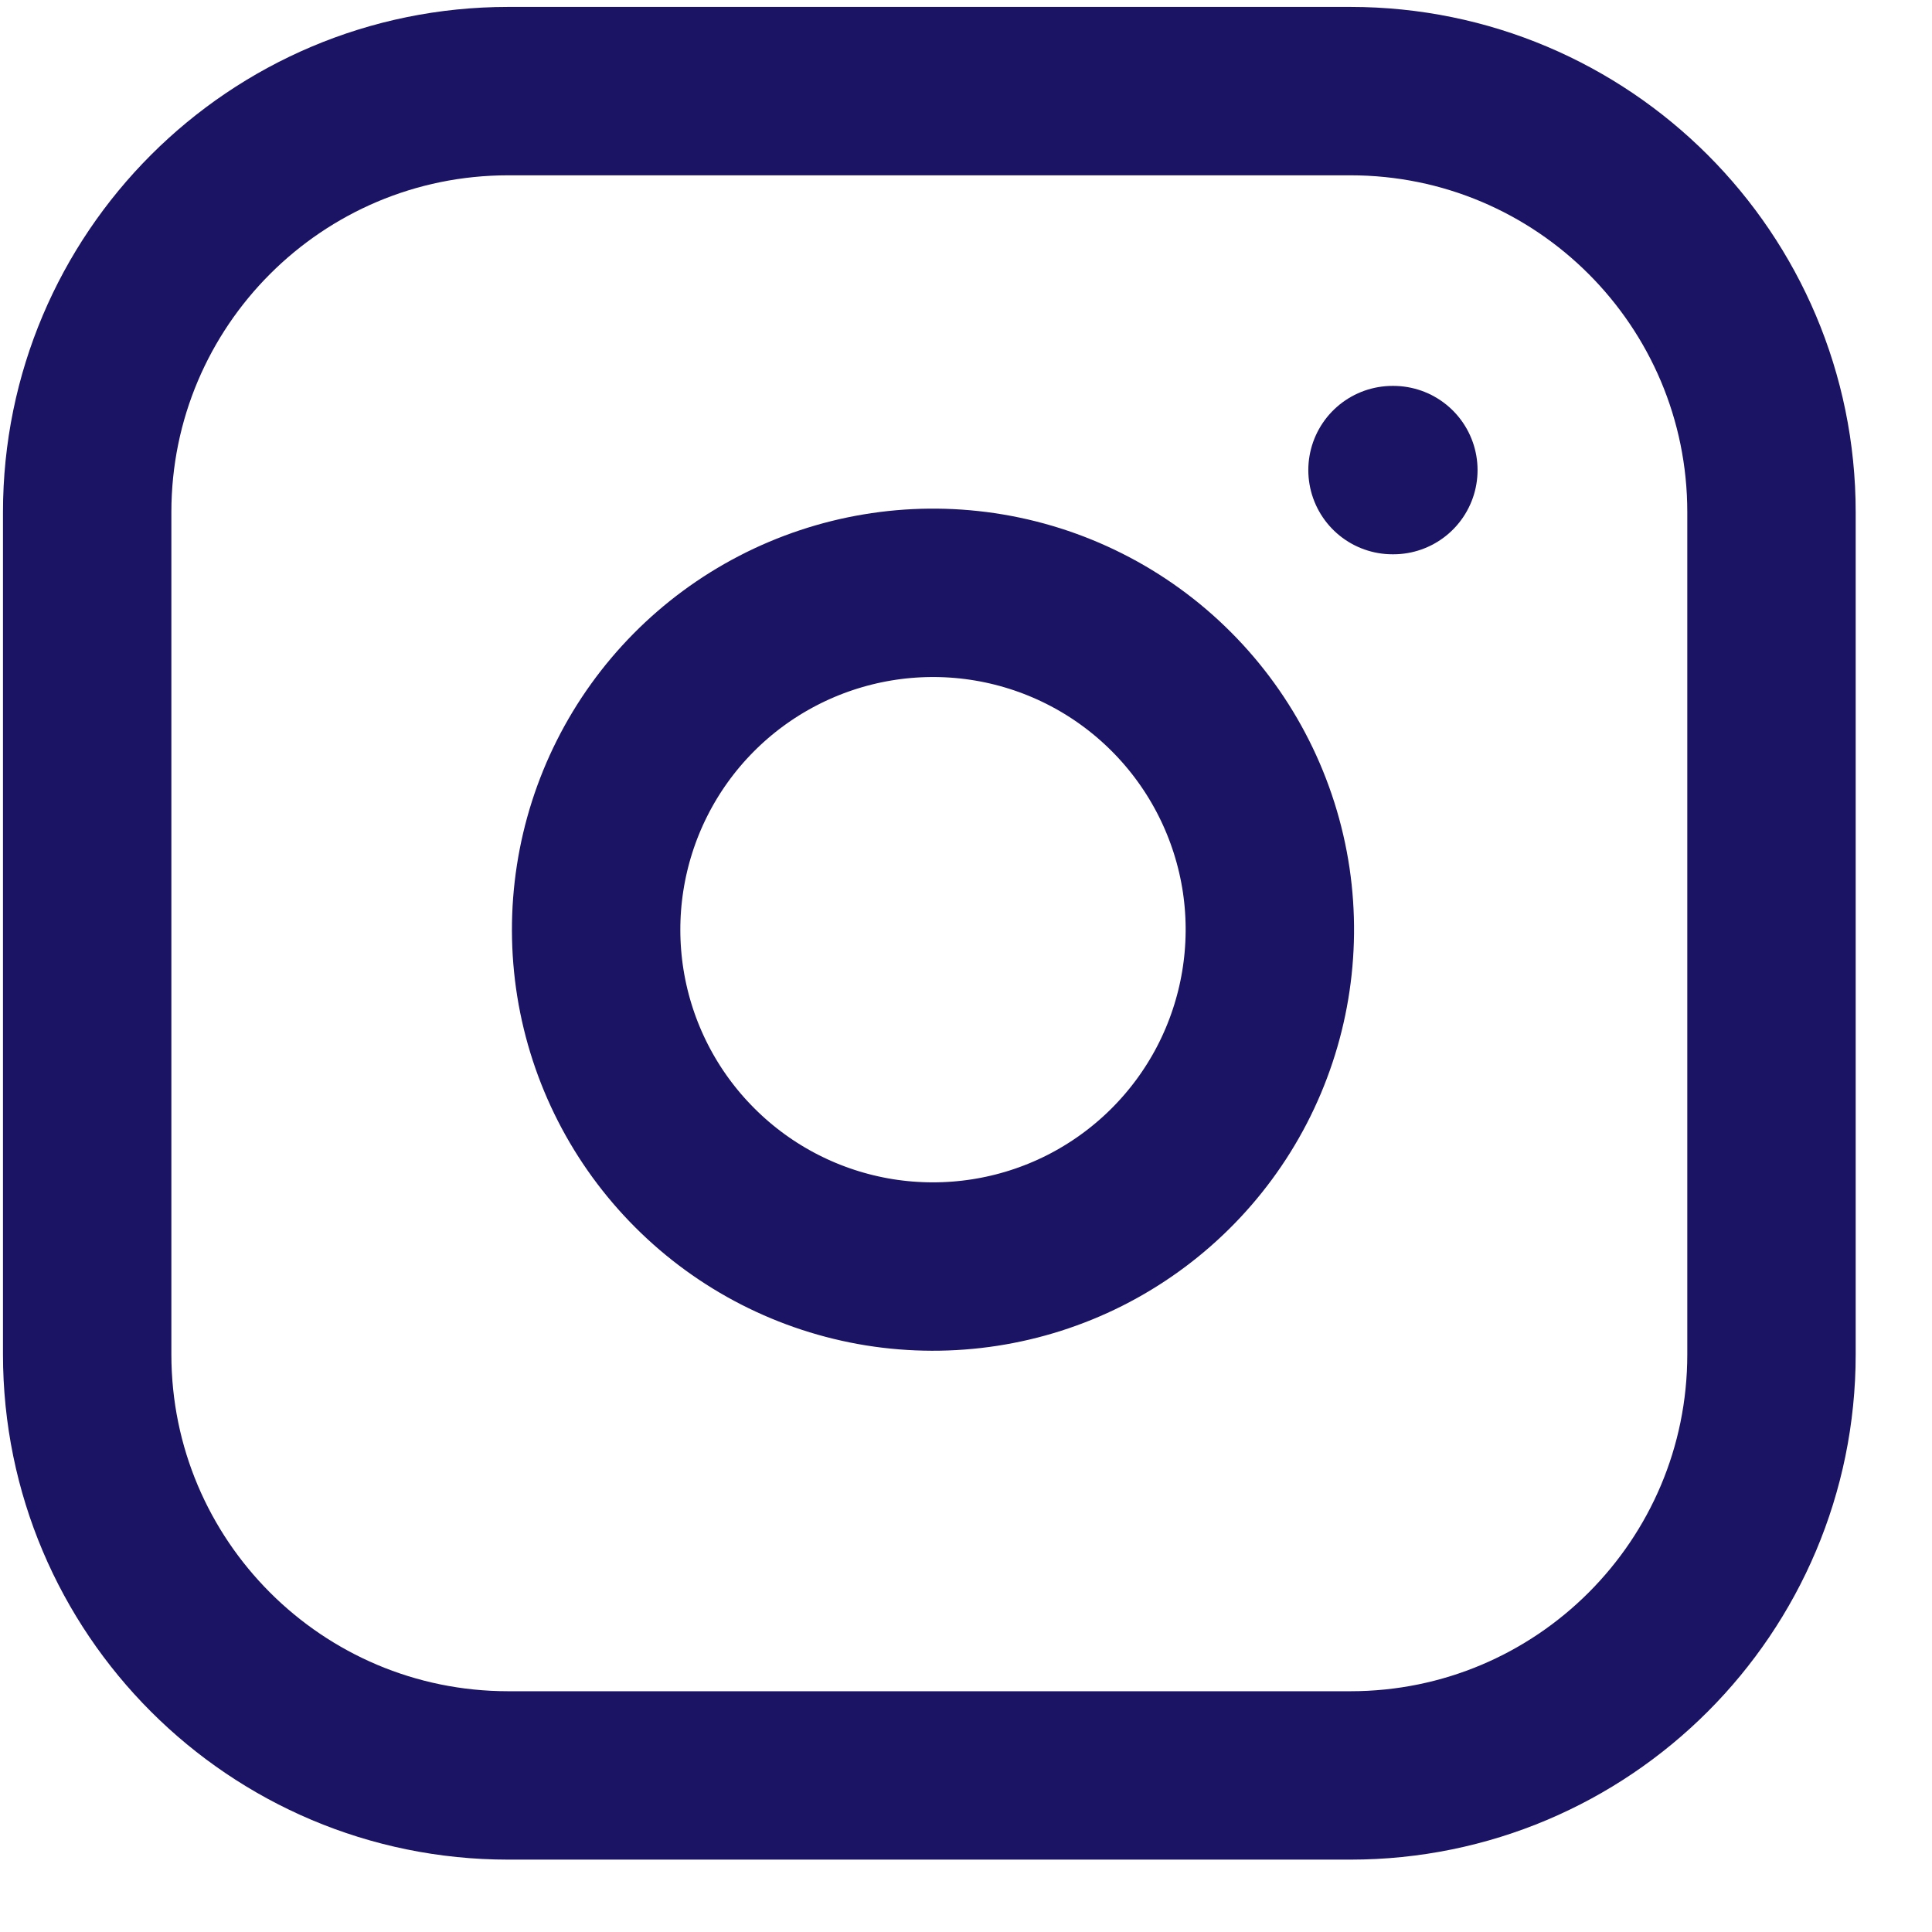 <svg width="25" height="25" viewBox="0 0 25 25" fill="none" xmlns="http://www.w3.org/2000/svg">
<path d="M17.474 1.179H6.577C3.568 1.179 1.128 3.619 1.128 6.628V17.525C1.128 20.535 3.568 22.974 6.577 22.974H17.474C20.484 22.974 22.923 20.535 22.923 17.525V6.628C22.923 3.619 20.484 1.179 17.474 1.179Z" stroke="#1B1464" stroke-width="2.179" stroke-linecap="round" stroke-linejoin="round"/>
<path d="M18.019 6.083H18.03M16.385 11.39C16.519 12.297 16.364 13.224 15.942 14.038C15.52 14.851 14.852 15.511 14.033 15.924C13.214 16.336 12.286 16.479 11.38 16.334C10.475 16.188 9.639 15.761 8.991 15.112C8.342 14.464 7.915 13.628 7.769 12.722C7.624 11.817 7.767 10.889 8.179 10.07C8.591 9.251 9.251 8.583 10.065 8.161C10.879 7.739 11.805 7.584 12.712 7.718C13.637 7.855 14.494 8.286 15.155 8.948C15.816 9.609 16.247 10.465 16.385 11.39Z" stroke="#1B1464" stroke-width="2.179" stroke-linecap="round" stroke-linejoin="round"/>
</svg>
